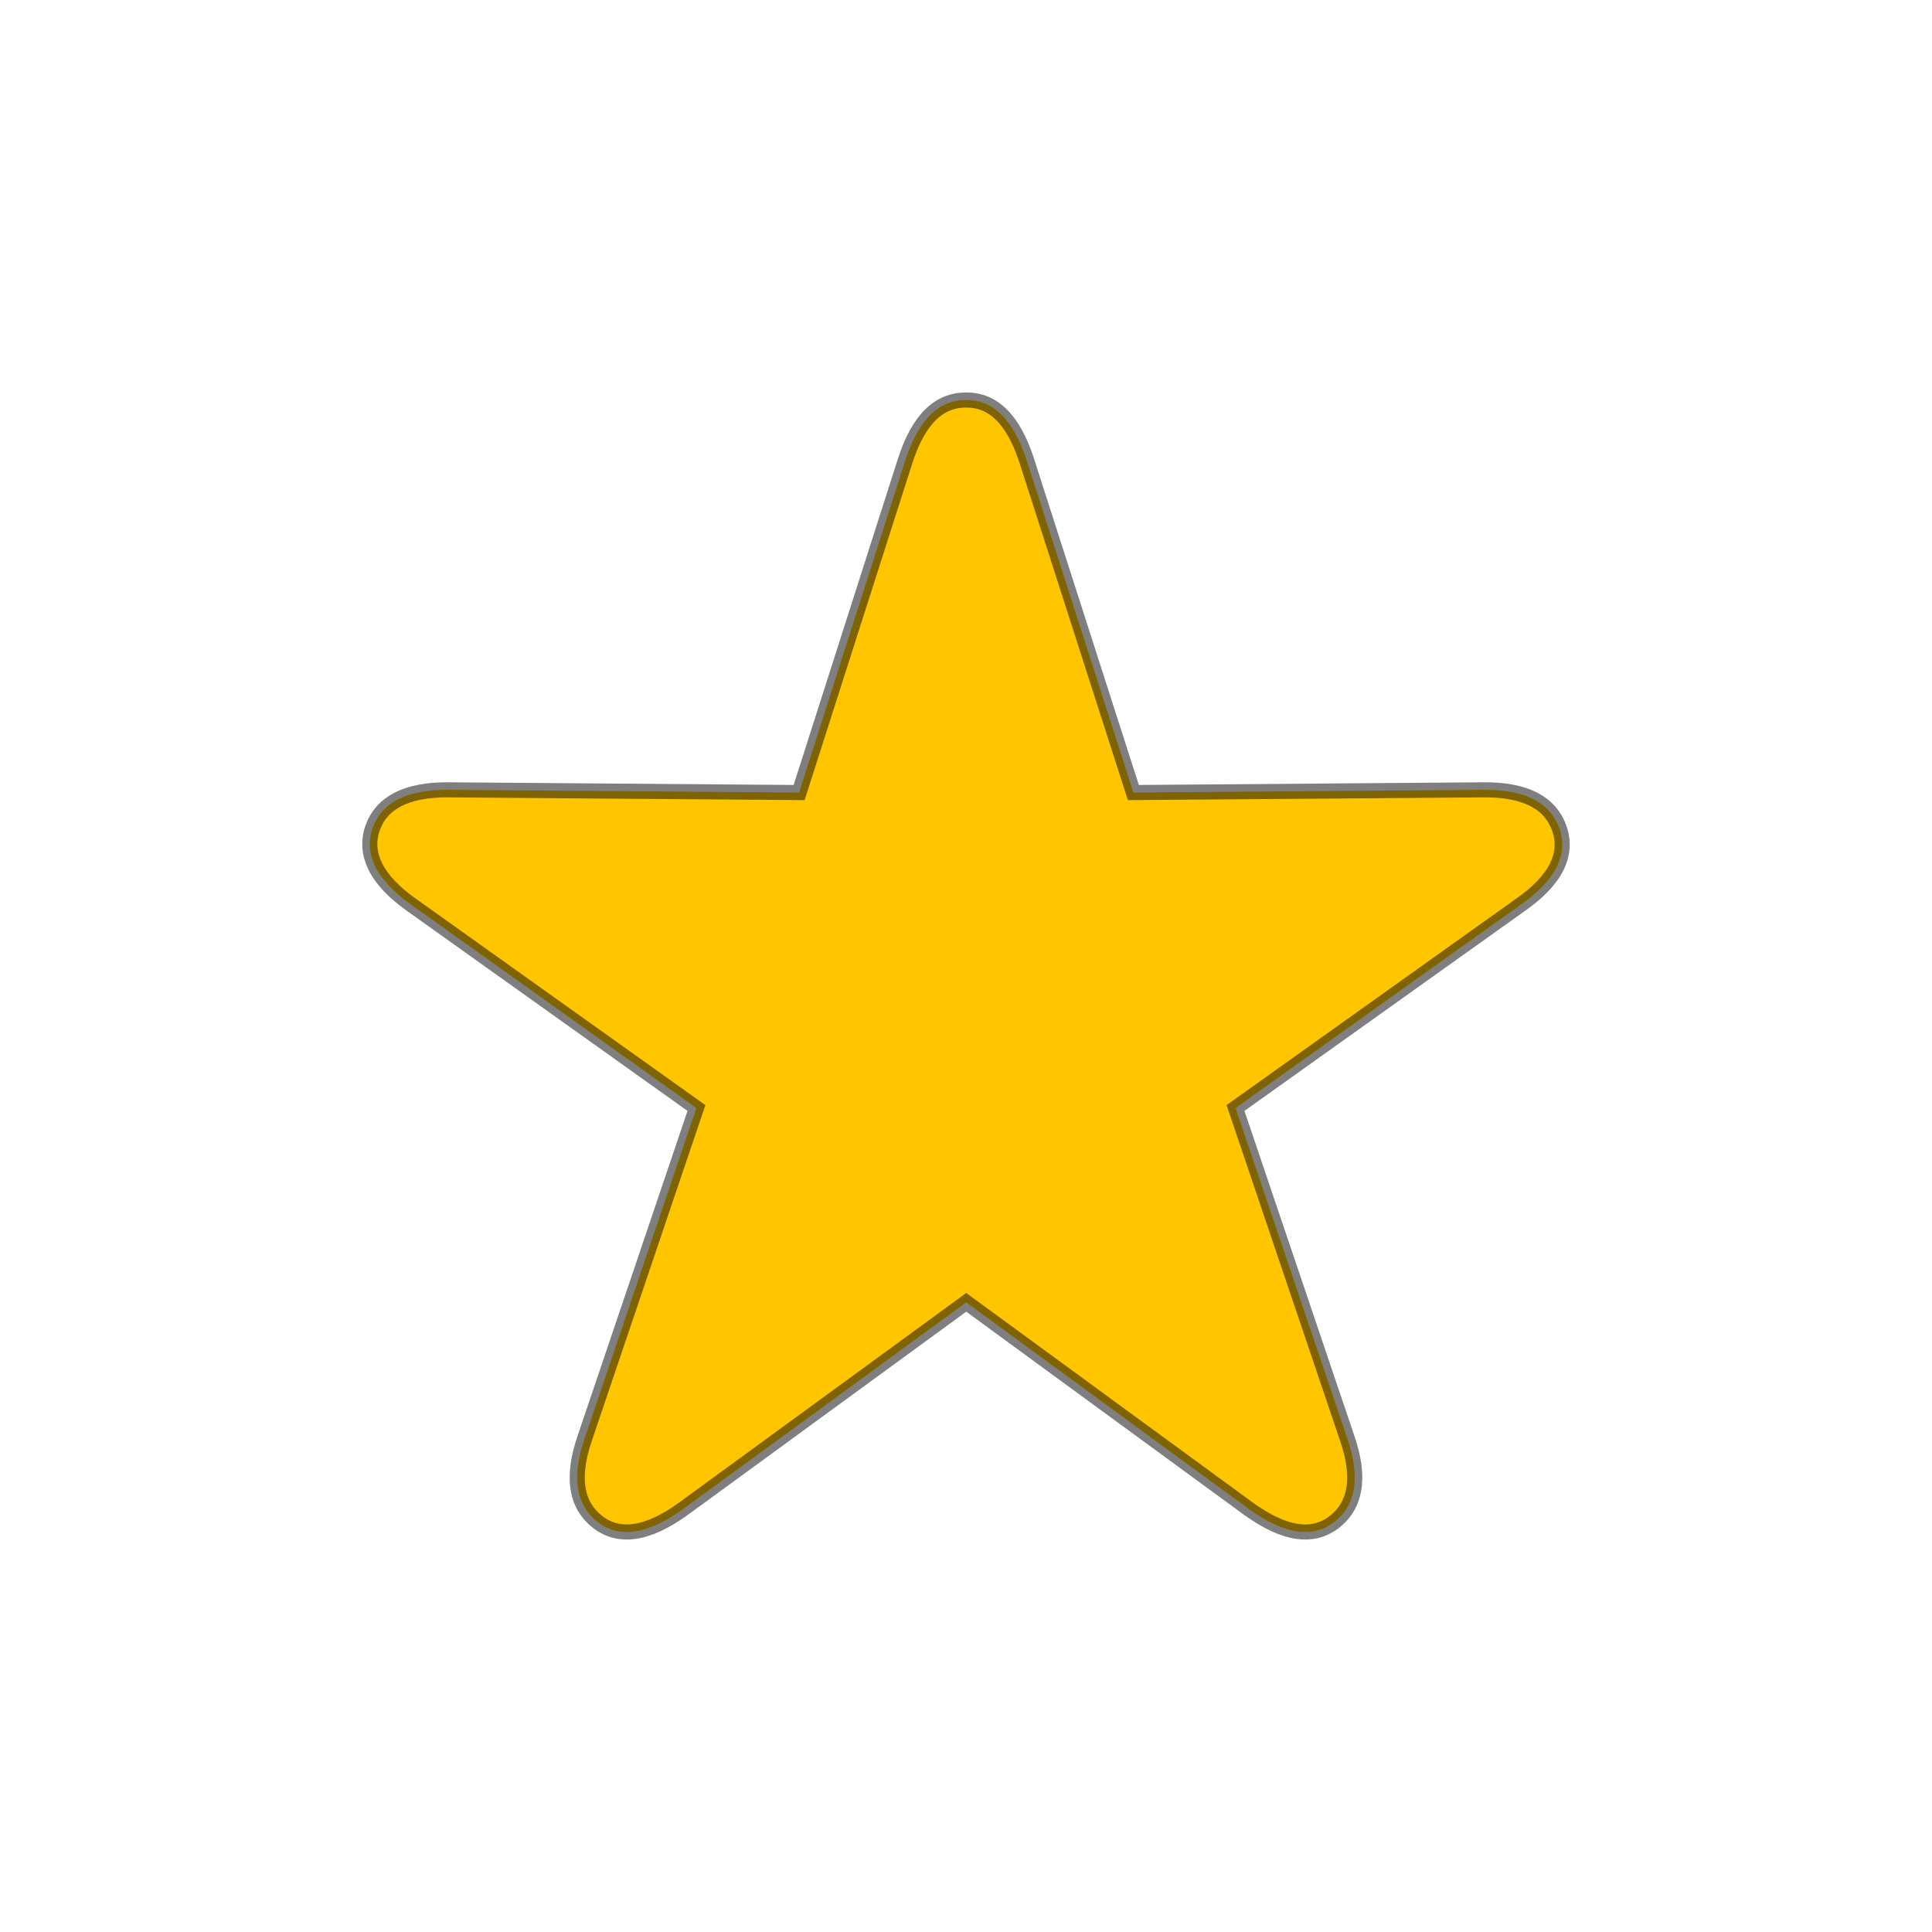 <?xml version="1.0" encoding="UTF-8"?>
<svg width="128px" height="128px" viewBox="0 0 128 128" version="1.1" xmlns="http://www.w3.org/2000/svg" xmlns:xlink="http://www.w3.org/1999/xlink">
    <title>StarFill</title>
    <g id="StarFill" stroke="none" stroke-width="1" fill="none" fill-rule="evenodd" stroke-opacity="0.5">
        <path d="M64.016,26.5 C64.914,26.5 65.677,26.822 66.315,27.441 C67.022,28.127 67.578,29.158 68.015,30.493 L68.015,30.493 L75.088,52.508 L98.259,52.329 C99.652,52.312 100.791,52.524 101.658,52.983 C102.467,53.41 103.026,54.057 103.32,54.919 C103.61,55.768 103.543,56.601 103.149,57.405 C102.716,58.286 101.907,59.127 100.768,59.925 L100.768,59.925 L81.856,73.408 L89.256,95.287 C89.703,96.586 89.855,97.721 89.689,98.68 C89.533,99.578 89.09,100.311 88.365,100.863 C87.642,101.401 86.838,101.587 85.96,101.462 C84.969,101.322 83.895,100.802 82.744,99.978 L82.744,99.978 L64.016,86.283 L45.257,99.975 C44.102,100.802 43.028,101.322 42.036,101.462 C41.159,101.587 40.355,101.401 39.636,100.866 C38.906,100.311 38.463,99.578 38.308,98.68 C38.141,97.721 38.293,96.586 38.741,95.284 L38.741,95.284 L46.141,73.408 L27.228,59.925 C26.1,59.123 25.288,58.276 24.853,57.383 C24.461,56.579 24.389,55.741 24.675,54.886 C24.97,54.038 25.53,53.4 26.341,52.977 C27.208,52.524 28.347,52.312 29.74,52.329 L29.74,52.329 L52.944,52.508 L59.981,30.496 C60.419,29.157 60.975,28.126 61.687,27.44 C62.331,26.821 63.102,26.5 64.016,26.5 Z" id="�-copy-2" stroke="#000000" fill="#FFC600" fill-rule="nonzero"></path>
    </g>
</svg>